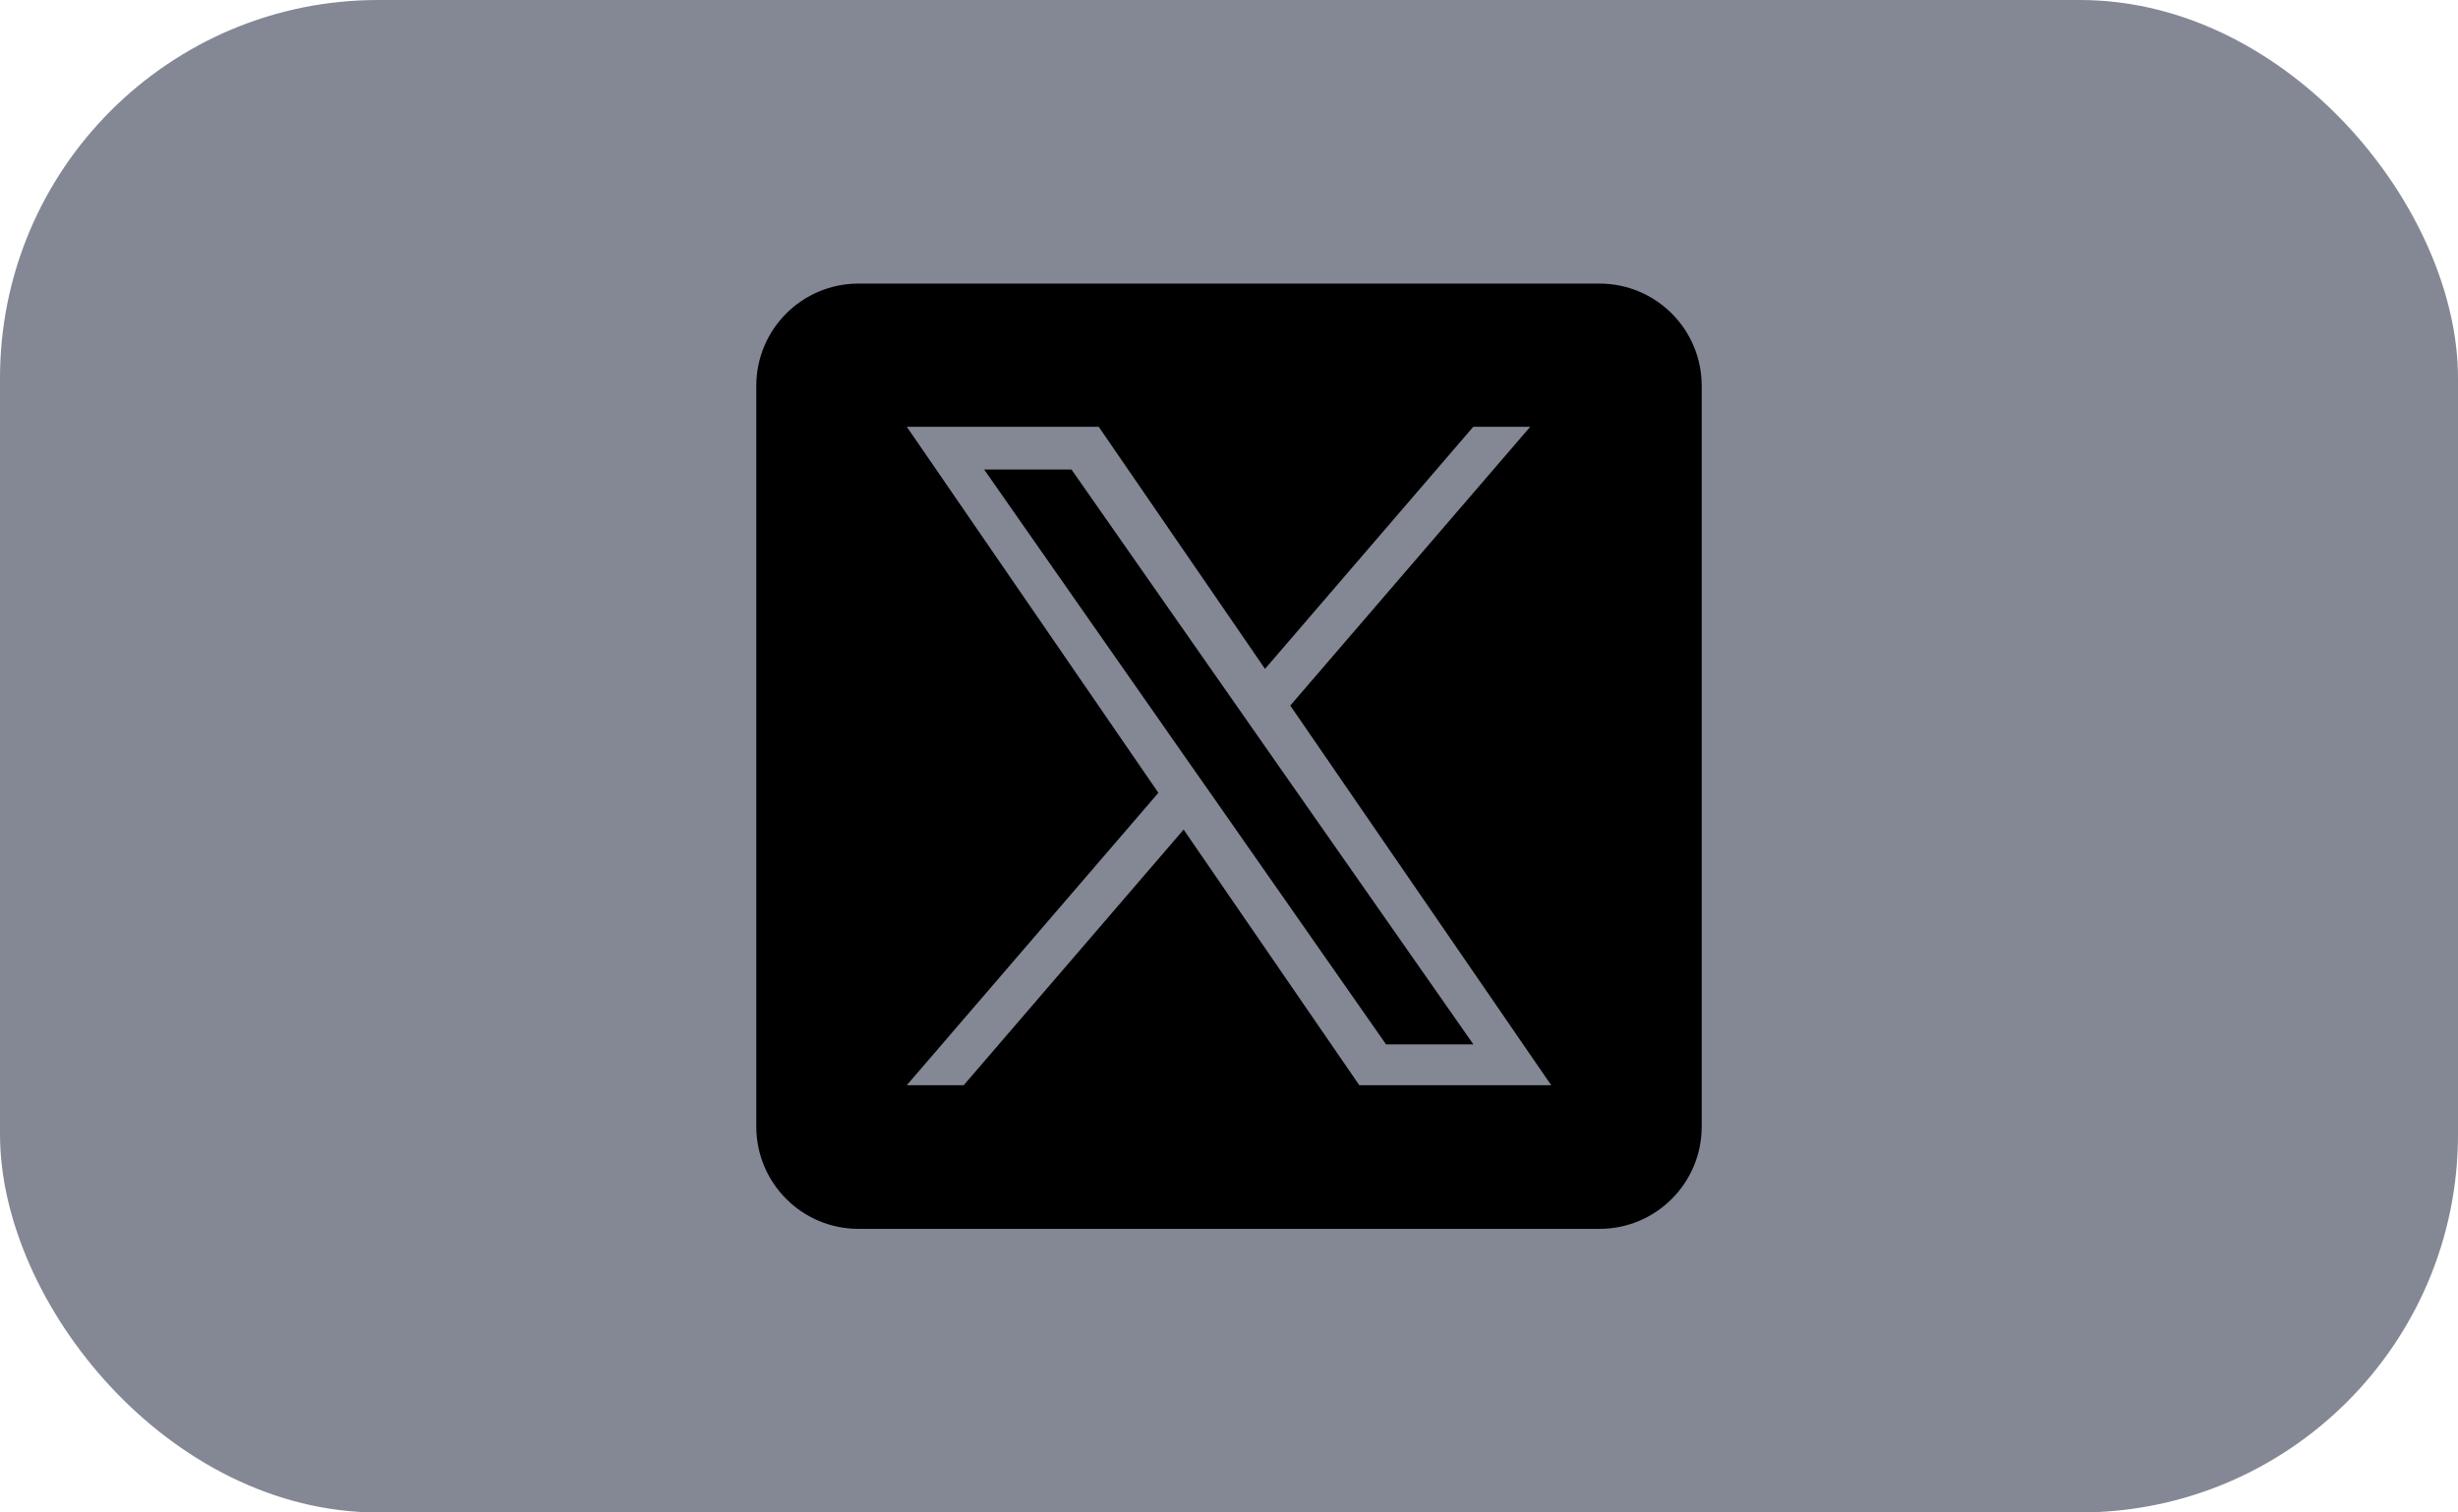 <svg width="26" height="16" viewBox="0 0 26 16" fill="none" xmlns="http://www.w3.org/2000/svg">
<rect width="26" height="16" rx="4" fill="#848895"/>
<g clip-path="url(#clip0_1_457)">
<path d="M13.334 7.829L15.585 11.048H14.661L12.825 8.421V8.421L12.555 8.036L10.41 4.967H11.334L13.065 7.444L13.334 7.829Z" fill="black"/>
<path d="M16.919 3H9.081C8.484 3 8 3.484 8 4.081V11.919C8 12.516 8.484 13 9.081 13H16.919C17.516 13 18 12.516 18 11.919V4.081C18 3.484 17.516 3 16.919 3ZM14.378 11.48L12.52 8.776L10.194 11.48H9.592L12.253 8.387L9.592 4.515H11.622L13.381 7.076L15.584 4.515H16.186L13.648 7.464H13.648L16.408 11.48H14.378Z" fill="black"/>
</g>
<defs>
<clipPath id="clip0_1_457">
<rect width="10" height="10" fill="white" transform="translate(8 3)"/>
</clipPath>
</defs>
</svg>
